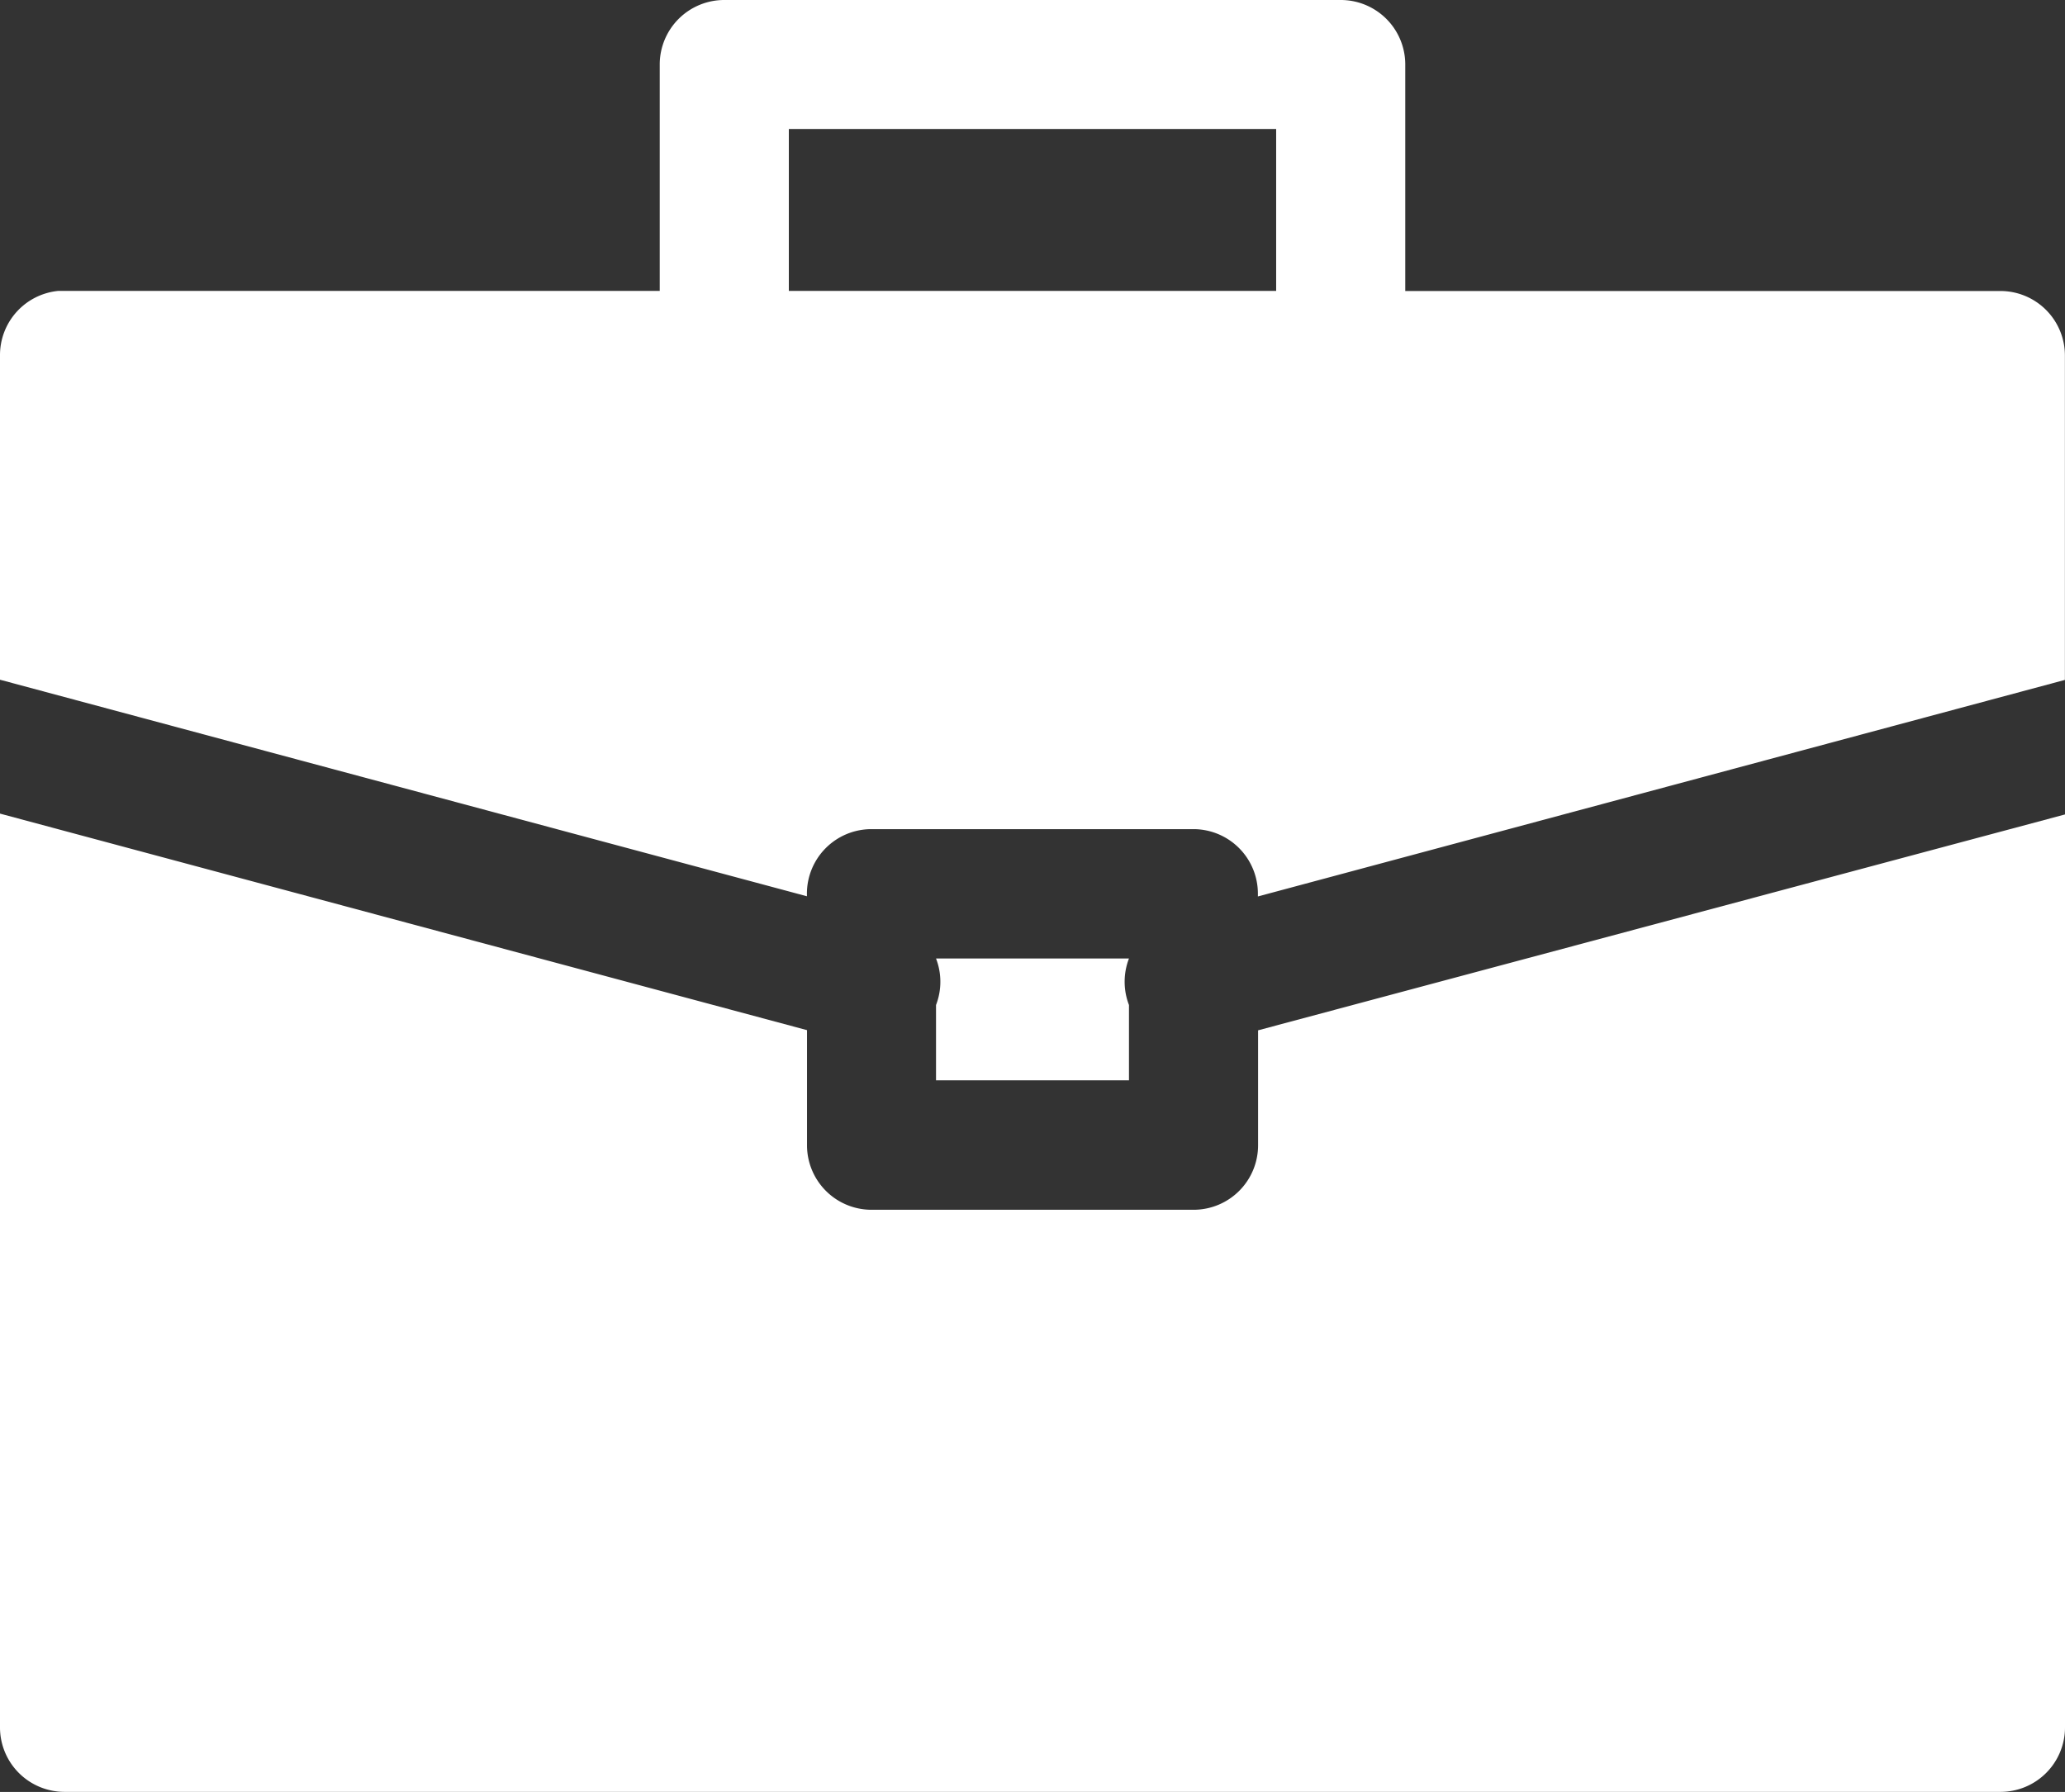 <svg xmlns="http://www.w3.org/2000/svg" width="21.929" height="19.034" viewBox="0 0 21.929 19.034">
  <rect x="0" y="0" width="21.929" height="19.034" fill="#333333" stroke="none"/>
  <path id="exp" d="M77.678,36.949a.685.685,0,0,0-.688.682v2.408H70.668q-.033,0-.066,0a.685.685,0,0,0-.618.682v3.448l8.569,2.3v-.025a.685.685,0,0,1,.682-.688h3.425a.685.685,0,0,1,.682.688v.027l8.57-2.3V40.722a.685.685,0,0,0-.688-.682H84.907V37.631a.685.685,0,0,0-.688-.682Zm.683,1.37h5.175v1.72H78.361Zm-8.377,7.272V55.3a.685.685,0,0,0,.684.682H91.225a.685.685,0,0,0,.688-.682V45.6l-8.569,2.293v1.218a.685.685,0,0,1-.682.688H79.236a.685.685,0,0,1-.682-.688V47.891Zm9.94,1.539a.686.686,0,0,1,0,.494v.8h2.049v-.8a.686.686,0,0,1,0-.494Z" transform="translate(-69.984 -36.949)" fill="#fff"/>
</svg>
